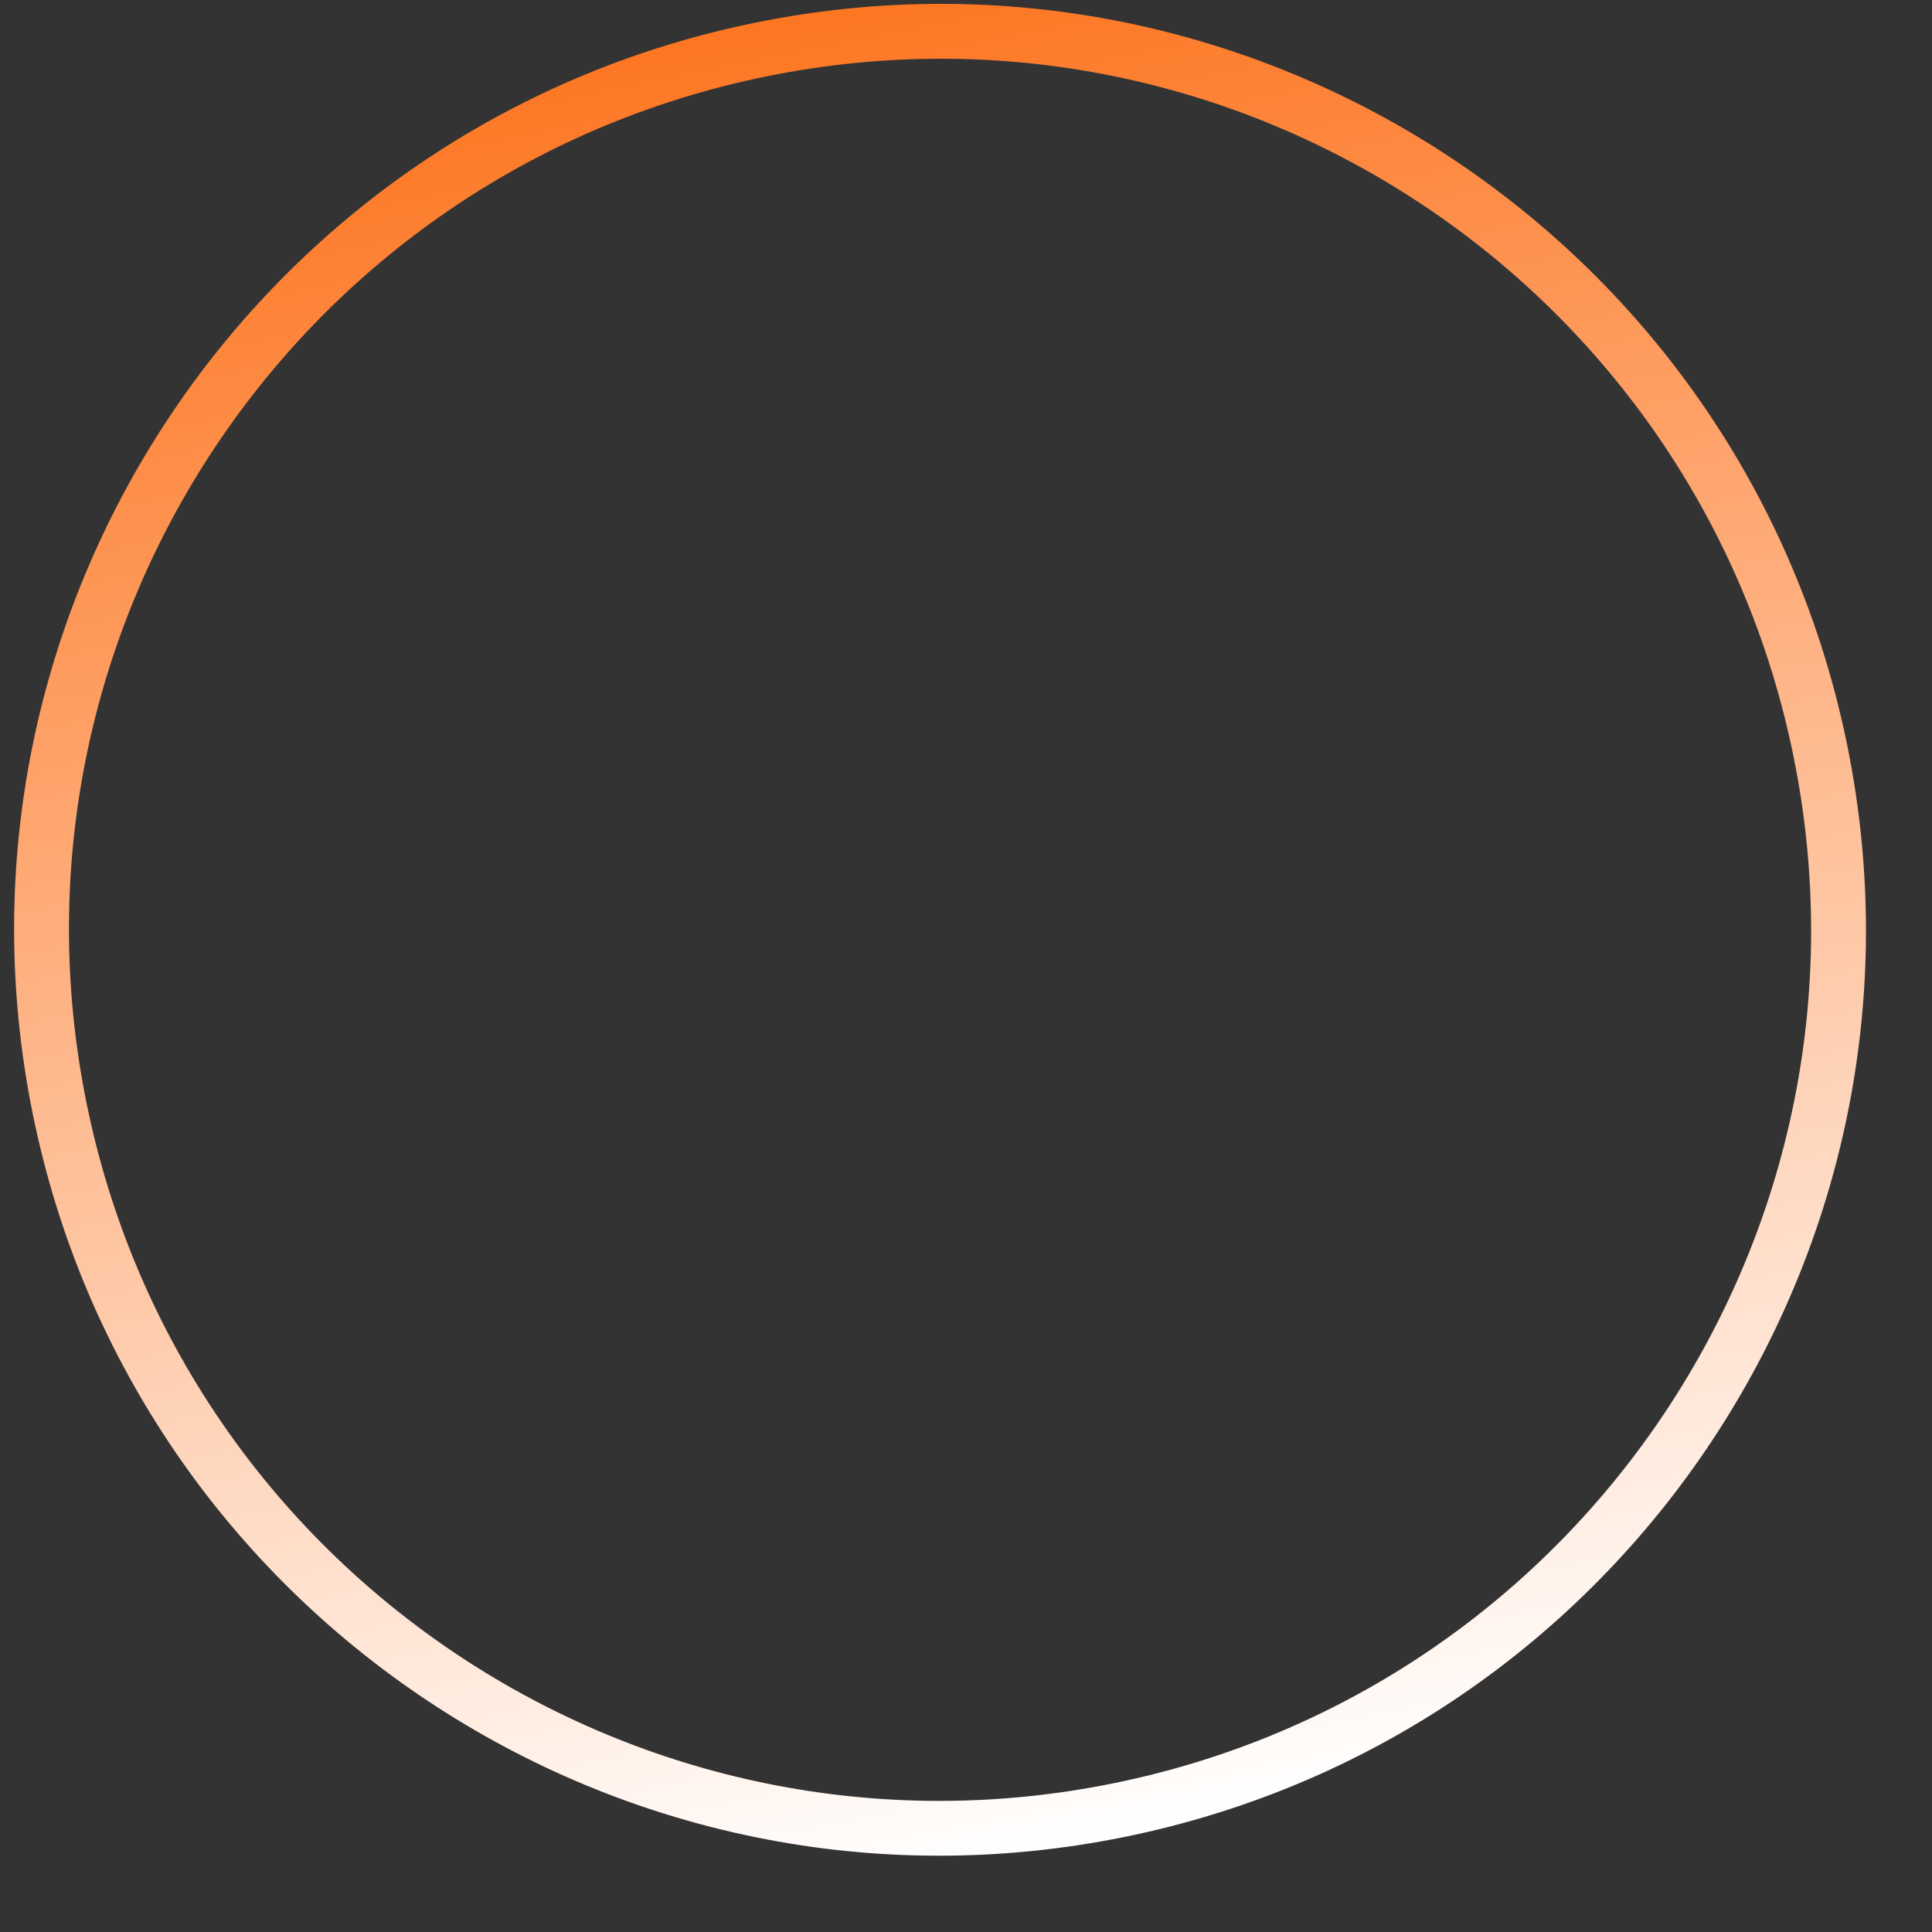 <svg width="24" height="24" viewBox="0 0 24 24" fill="none" xmlns="http://www.w3.org/2000/svg">
<rect x="0" y="0" width="24" height="24" fill="#333333" stroke="none"/>
<path d="M22.949 9.268C24.209 15.493 20.185 21.561 13.96 22.821C7.735 24.082 1.667 20.058 0.406 13.833C-0.854 7.608 3.17 1.539 9.395 0.279C15.62 -0.982 21.688 3.043 22.949 9.268ZM1.074 13.697C2.26 19.553 7.969 23.34 13.825 22.154C19.681 20.968 23.467 15.259 22.281 9.403C21.095 3.547 15.386 -0.239 9.53 0.947C3.674 2.132 -0.112 7.841 1.074 13.697Z" fill="url(#paint0_linear_1_192)"/>
<defs>
<linearGradient id="paint0_linear_1_192" x1="9.395" y1="0.279" x2="13.96" y2="22.821" gradientUnits="userSpaceOnUse">
<stop stop-color="#FD7622"/>
<stop offset="1" stop-color="white"/>
</linearGradient>
</defs>
</svg>
